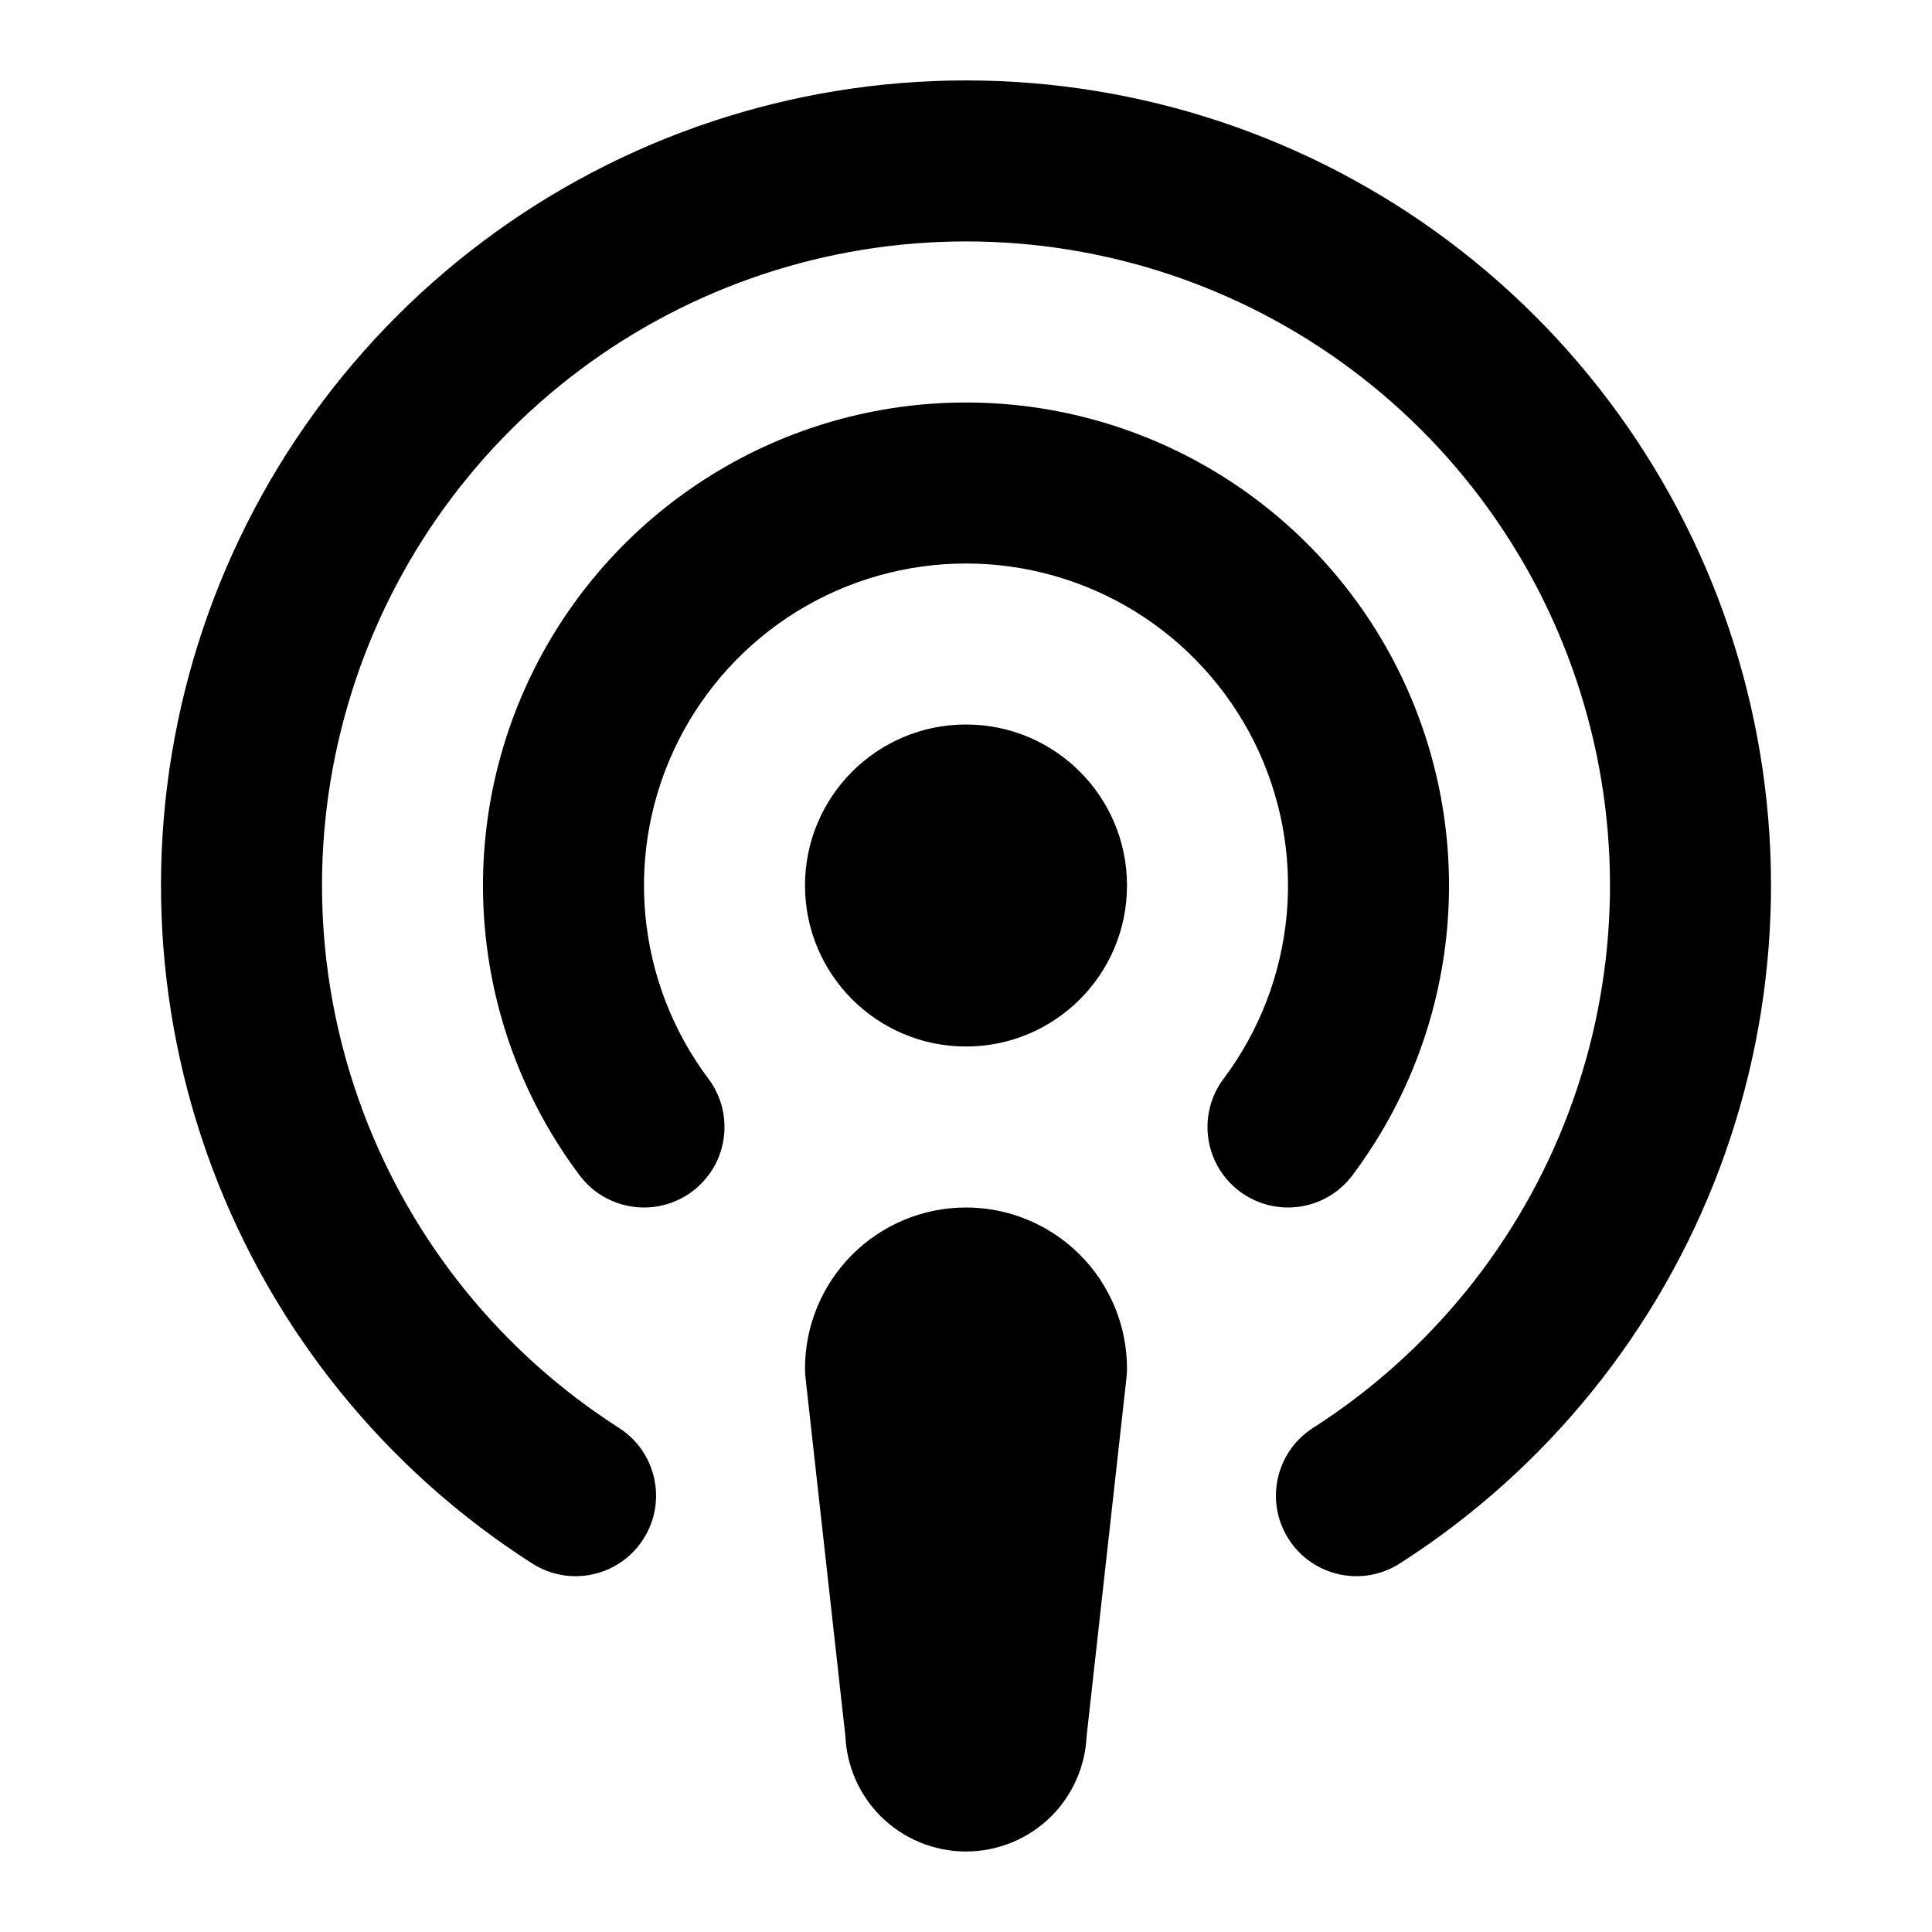 <svg width="24" height="24" viewBox="0 0 24 24" fill="none" xmlns="http://www.w3.org/2000/svg">
<path fill-rule="evenodd" clip-rule="evenodd" d="M6.003 2.996C7.733 1.699 9.838 0.999 12 0.999C14.162 0.999 16.267 1.699 17.997 2.996C19.727 4.293 20.991 6.116 21.598 8.191C22.205 10.267 22.123 12.483 21.364 14.508C20.605 16.533 19.21 18.257 17.389 19.422C16.924 19.72 16.305 19.584 16.008 19.119C15.71 18.654 15.846 18.035 16.311 17.738C17.768 16.805 18.884 15.426 19.491 13.806C20.098 12.186 20.164 10.413 19.678 8.753C19.193 7.092 18.182 5.634 16.798 4.597C15.413 3.559 13.73 2.999 12 2.999C10.27 2.999 8.587 3.559 7.202 4.597C5.818 5.634 4.807 7.092 4.322 8.753C3.836 10.413 3.902 12.186 4.509 13.806C5.116 15.426 6.232 16.805 7.689 17.738C8.154 18.035 8.29 18.654 7.992 19.119C7.695 19.584 7.076 19.72 6.611 19.422C4.79 18.257 3.395 16.533 2.636 14.508C1.877 12.483 1.795 10.267 2.402 8.191C3.009 6.116 4.273 4.293 6.003 2.996Z" fill="black"/>
<path fill-rule="evenodd" clip-rule="evenodd" d="M12 7C11.257 7 10.529 7.207 9.897 7.597C9.265 7.988 8.755 8.547 8.422 9.211C8.09 9.876 7.949 10.619 8.016 11.359C8.083 12.099 8.354 12.806 8.8 13.4C9.131 13.842 9.042 14.469 8.6 14.8C8.158 15.131 7.531 15.042 7.2 14.6C6.531 13.709 6.124 12.649 6.024 11.539C5.924 10.429 6.135 9.313 6.633 8.317C7.132 7.32 7.898 6.482 8.846 5.896C9.793 5.31 10.886 5 12 5C13.114 5 14.207 5.31 15.154 5.896C16.102 6.482 16.868 7.32 17.367 8.317C17.865 9.313 18.076 10.429 17.976 11.539C17.876 12.649 17.469 13.709 16.8 14.6C16.469 15.042 15.842 15.131 15.4 14.8C14.958 14.469 14.869 13.842 15.2 13.4C15.646 12.806 15.917 12.099 15.984 11.359C16.051 10.619 15.91 9.876 15.578 9.211C15.245 8.547 14.735 7.988 14.103 7.597C13.471 7.207 12.743 7 12 7Z" fill="black"/>
<path fill-rule="evenodd" clip-rule="evenodd" d="M10 11C10 9.895 10.895 9 12 9C13.105 9 14 9.895 14 11C14 12.105 13.105 13 12 13C10.895 13 10 12.105 10 11Z" fill="black"/>
<path fill-rule="evenodd" clip-rule="evenodd" d="M10.586 15.586C10.961 15.211 11.47 15 12 15C12.53 15 13.039 15.211 13.414 15.586C13.789 15.961 14 16.47 14 17C14 17.037 13.998 17.074 13.994 17.11L13.498 21.57C13.481 21.942 13.325 22.296 13.061 22.561C12.779 22.842 12.398 23 12 23C11.602 23 11.221 22.842 10.939 22.561C10.675 22.296 10.519 21.942 10.502 21.57L10.006 17.11C10.002 17.074 10 17.037 10 17C10 16.47 10.211 15.961 10.586 15.586Z" fill="black"/>
</svg>
